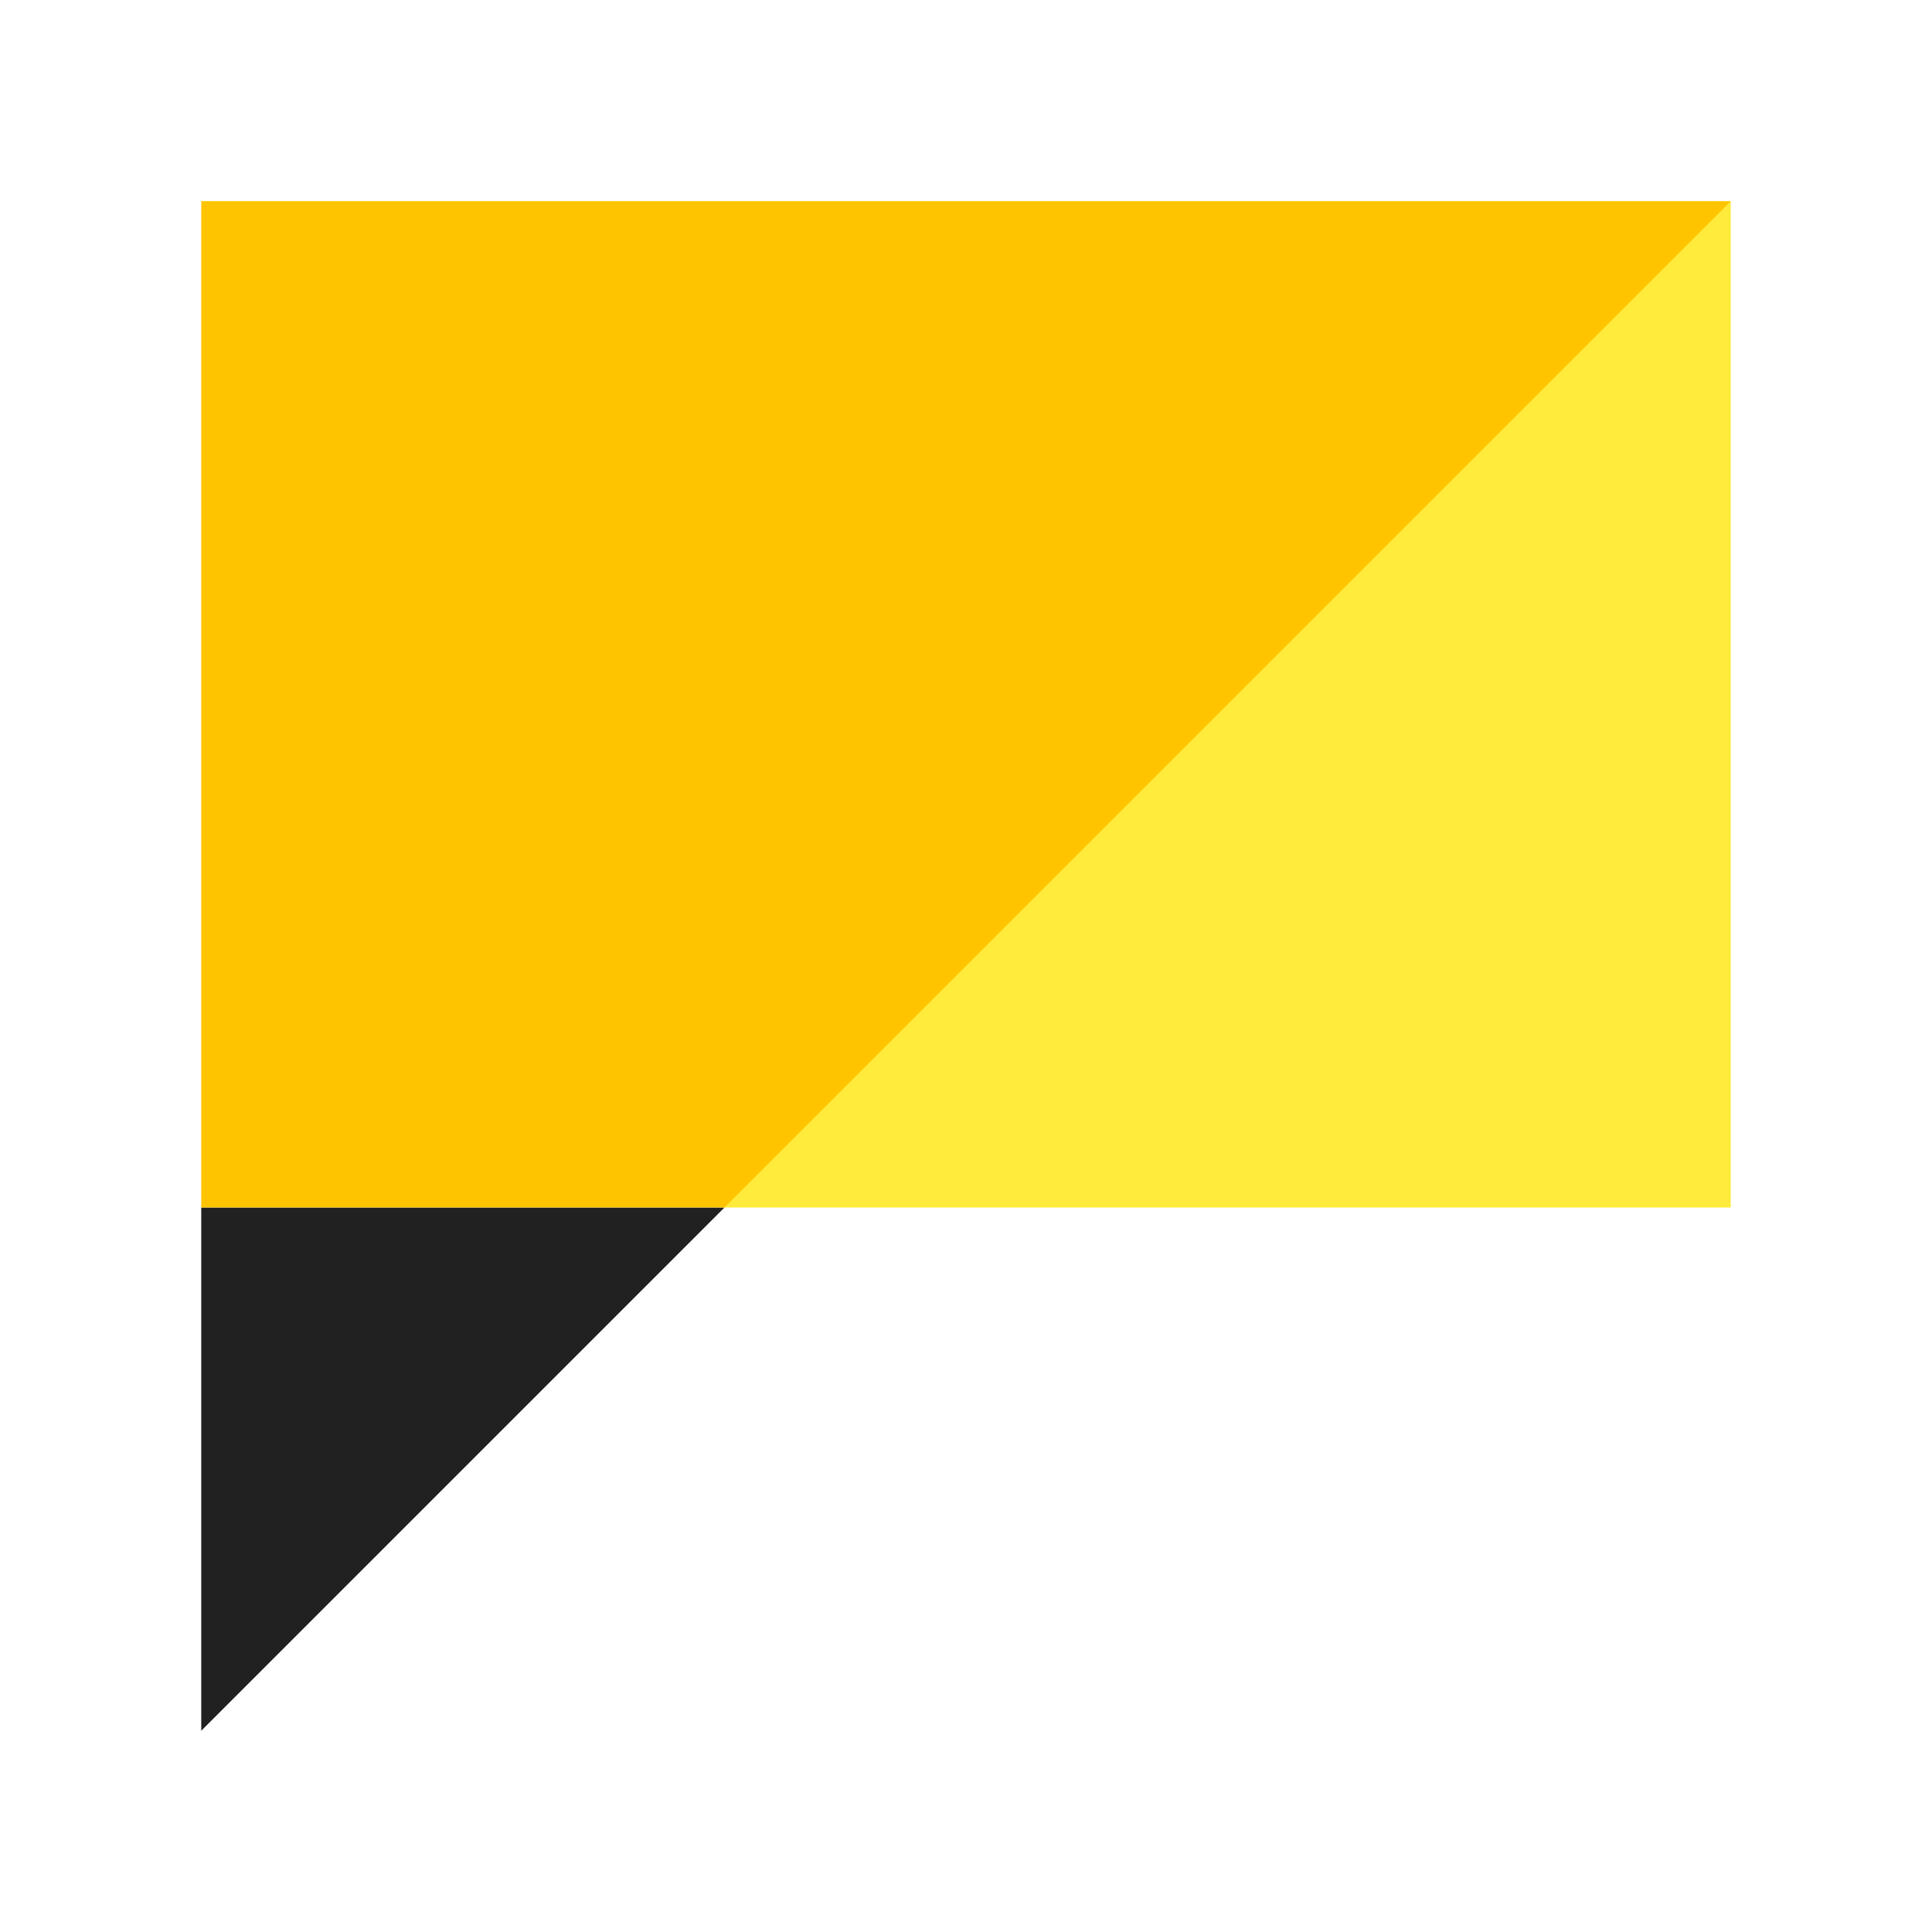 <svg viewBox="0 0 48 48" xmlns="http://www.w3.org/2000/svg"><g fill="none" fill-rule="evenodd"><path fill="#212121" d="M5 30h13L5 43z"/><path fill="#FFEB3B" d="M18 30L5 5h38v25z"/><path fill="#FFC400" d="M43 5H5v25h13z"/></g></svg>